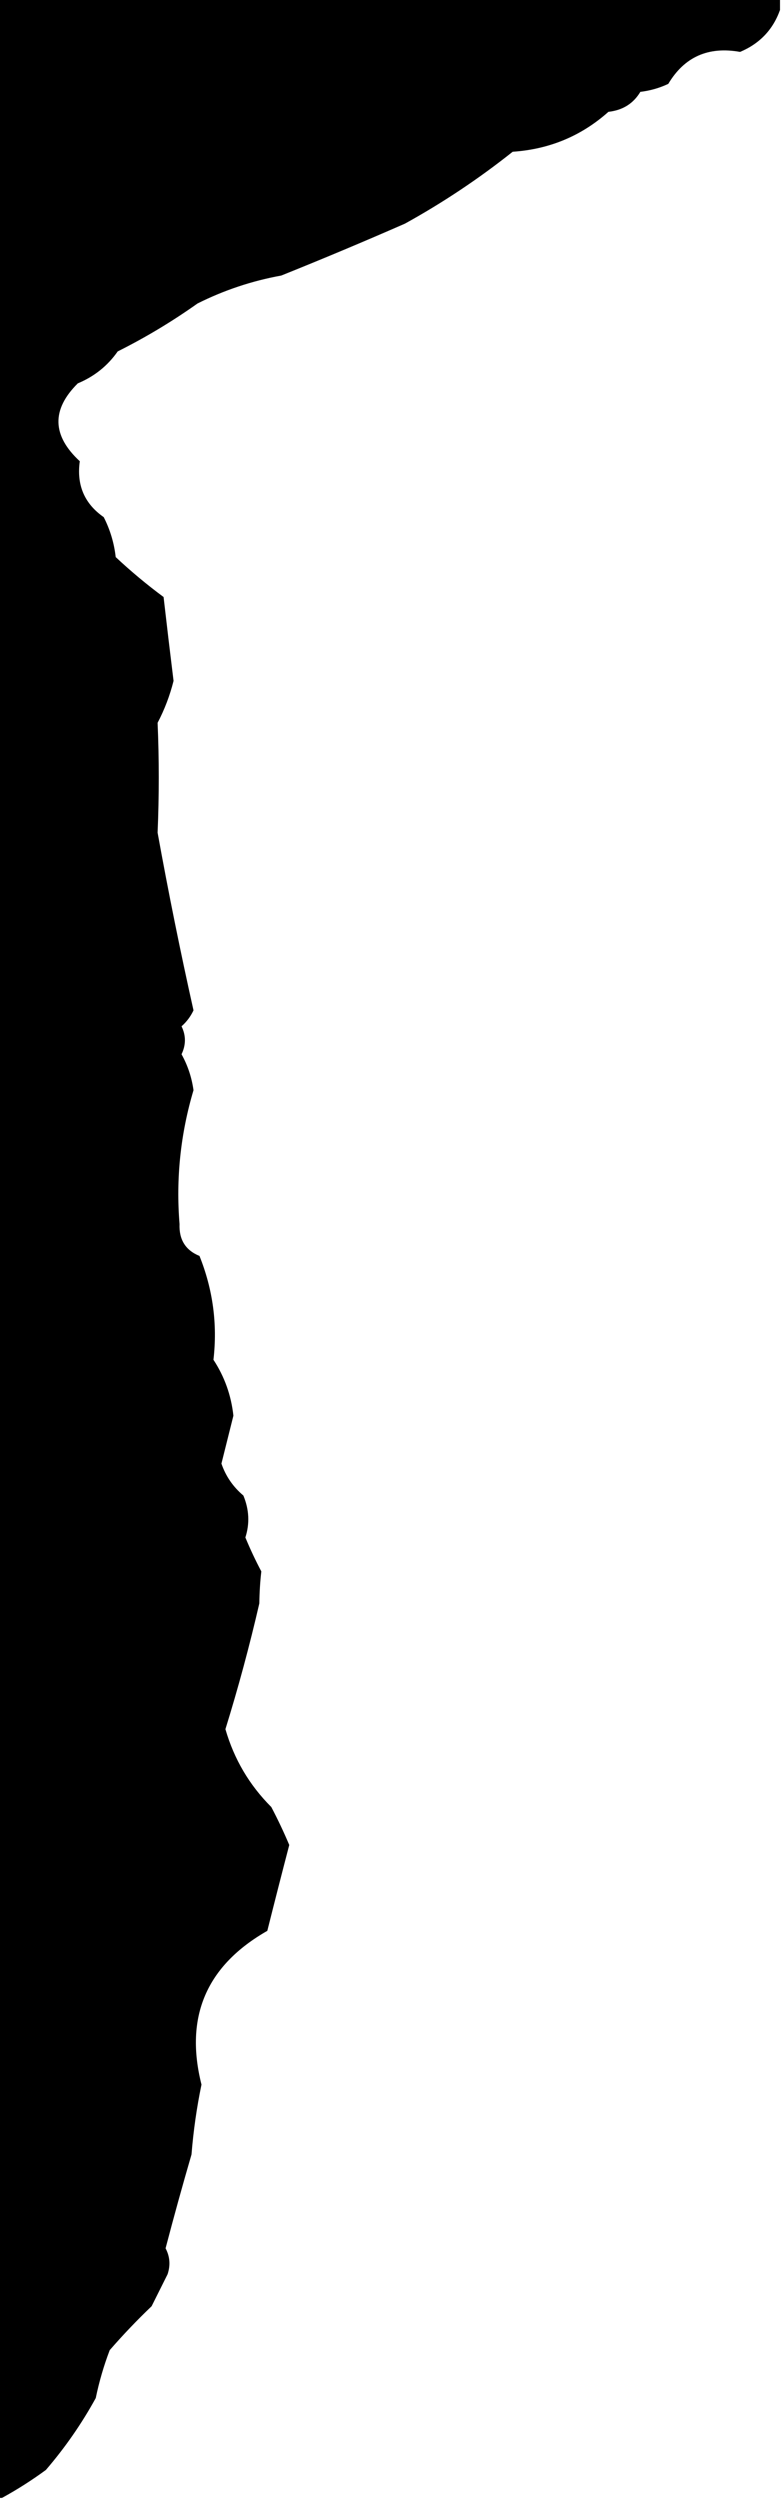 <svg xmlns="http://www.w3.org/2000/svg" viewBox="0 0 196 626"	fill="#000000" xmlns:xlink="http://www.w3.org/1999/xlink">
<g><path d="M -0.5,-0.5 C 64.833,-0.5 130.167,-0.5 195.5,-0.5C 195.5,0.5 195.5,1.5 195.5,2.5C 193.75,7.419 190.416,10.919 185.5,13C 177.537,11.569 171.537,14.235 167.5,21C 165.285,22.044 162.952,22.71 160.5,23C 158.739,25.941 156.072,27.608 152.5,28C 145.716,34.045 137.716,37.378 128.5,38C 120.016,44.744 111.016,50.744 101.5,56C 91.268,60.48 80.935,64.814 70.5,69C 63.154,70.334 56.154,72.668 49.5,76C 43.132,80.516 36.466,84.516 29.5,88C 26.976,91.606 23.643,94.272 19.5,96C 12.868,102.568 13.035,109.068 20,115.5C 19.163,121.462 21.163,126.129 26,129.5C 27.605,132.648 28.605,135.981 29,139.5C 32.815,143.072 36.815,146.405 41,149.5C 41.804,156.51 42.637,163.51 43.5,170.5C 42.577,174.176 41.243,177.676 39.5,181C 39.892,190.096 39.892,199.263 39.5,208.5C 42.2,223.422 45.2,238.255 48.5,253C 47.783,254.531 46.783,255.864 45.5,257C 46.629,259.305 46.629,261.638 45.5,264C 47.05,266.778 48.05,269.778 48.5,273C 45.242,283.953 44.075,295.12 45,306.5C 44.842,310.416 46.509,313.082 50,314.5C 53.367,322.902 54.534,331.569 53.5,340.5C 56.277,344.731 57.944,349.398 58.5,354.5C 57.5,358.5 56.5,362.5 55.5,366.5C 56.579,369.648 58.412,372.315 61,374.5C 62.456,378.015 62.622,381.515 61.5,385C 62.708,387.914 64.041,390.748 65.5,393.5C 65.204,396.026 65.037,398.693 65,401.5C 62.556,412.112 59.722,422.612 56.5,433C 58.669,440.509 62.503,447.009 68,452.5C 69.636,455.606 71.136,458.773 72.5,462C 70.626,469.182 68.793,476.348 67,483.5C 51.725,492.209 46.225,505.043 50.5,522C 49.302,527.78 48.469,533.613 48,539.5C 45.713,547.351 43.547,555.185 41.5,563C 42.591,565.064 42.758,567.231 42,569.5C 40.667,572.167 39.333,574.833 38,577.5C 34.345,580.989 30.845,584.655 27.5,588.5C 26.016,592.39 24.85,596.39 24,600.5C 20.466,606.925 16.299,612.925 11.5,618.5C 7.938,621.108 4.271,623.441 0.5,625.5C 0.167,625.5 -0.167,625.5 -0.5,625.5C -0.5,416.833 -0.5,208.167 -0.5,-0.5 Z"/>
	</g>
</svg>